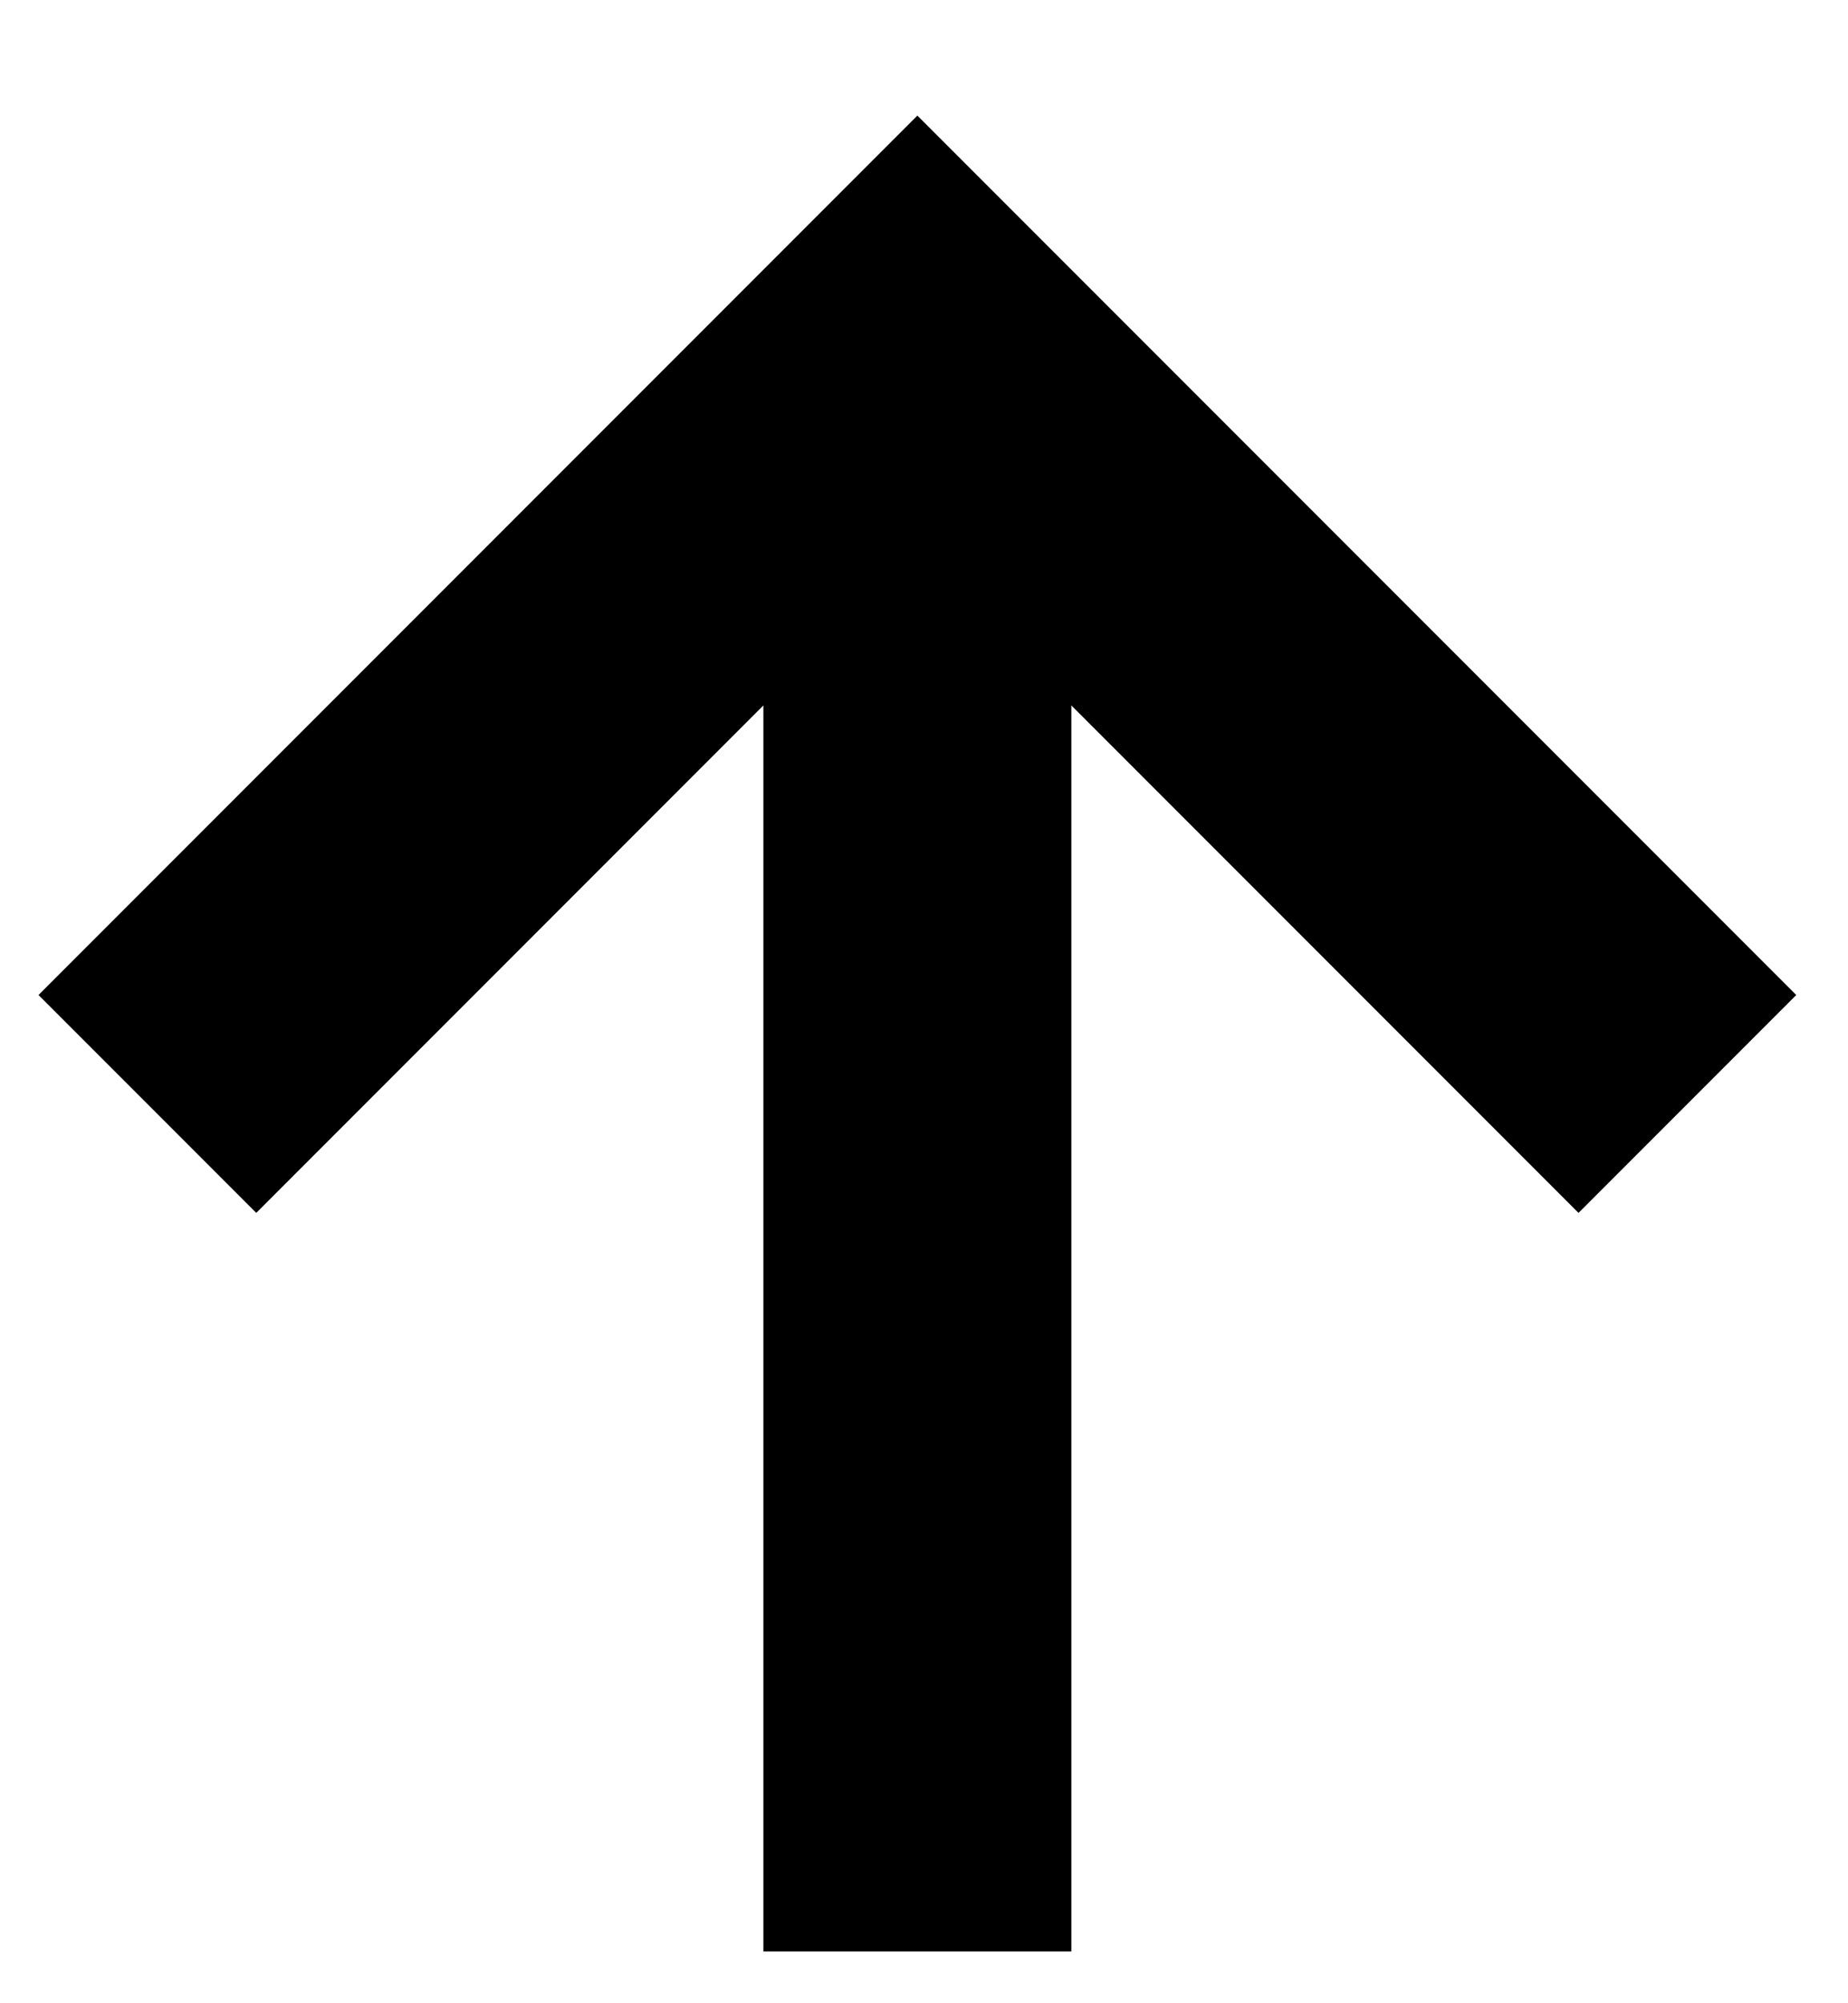 <svg width="12" height="13" viewBox="0 0 12 13" xmlns="http://www.w3.org/2000/svg">
<path d="M7.121 10L3.828 6.707H11.914V4.707H3.828L7.121 1.414L5.707 0L0 5.707L5.707 11.414L7.121 10Z" transform="translate(11.664 0.75) rotate(90)"/>
</svg>
